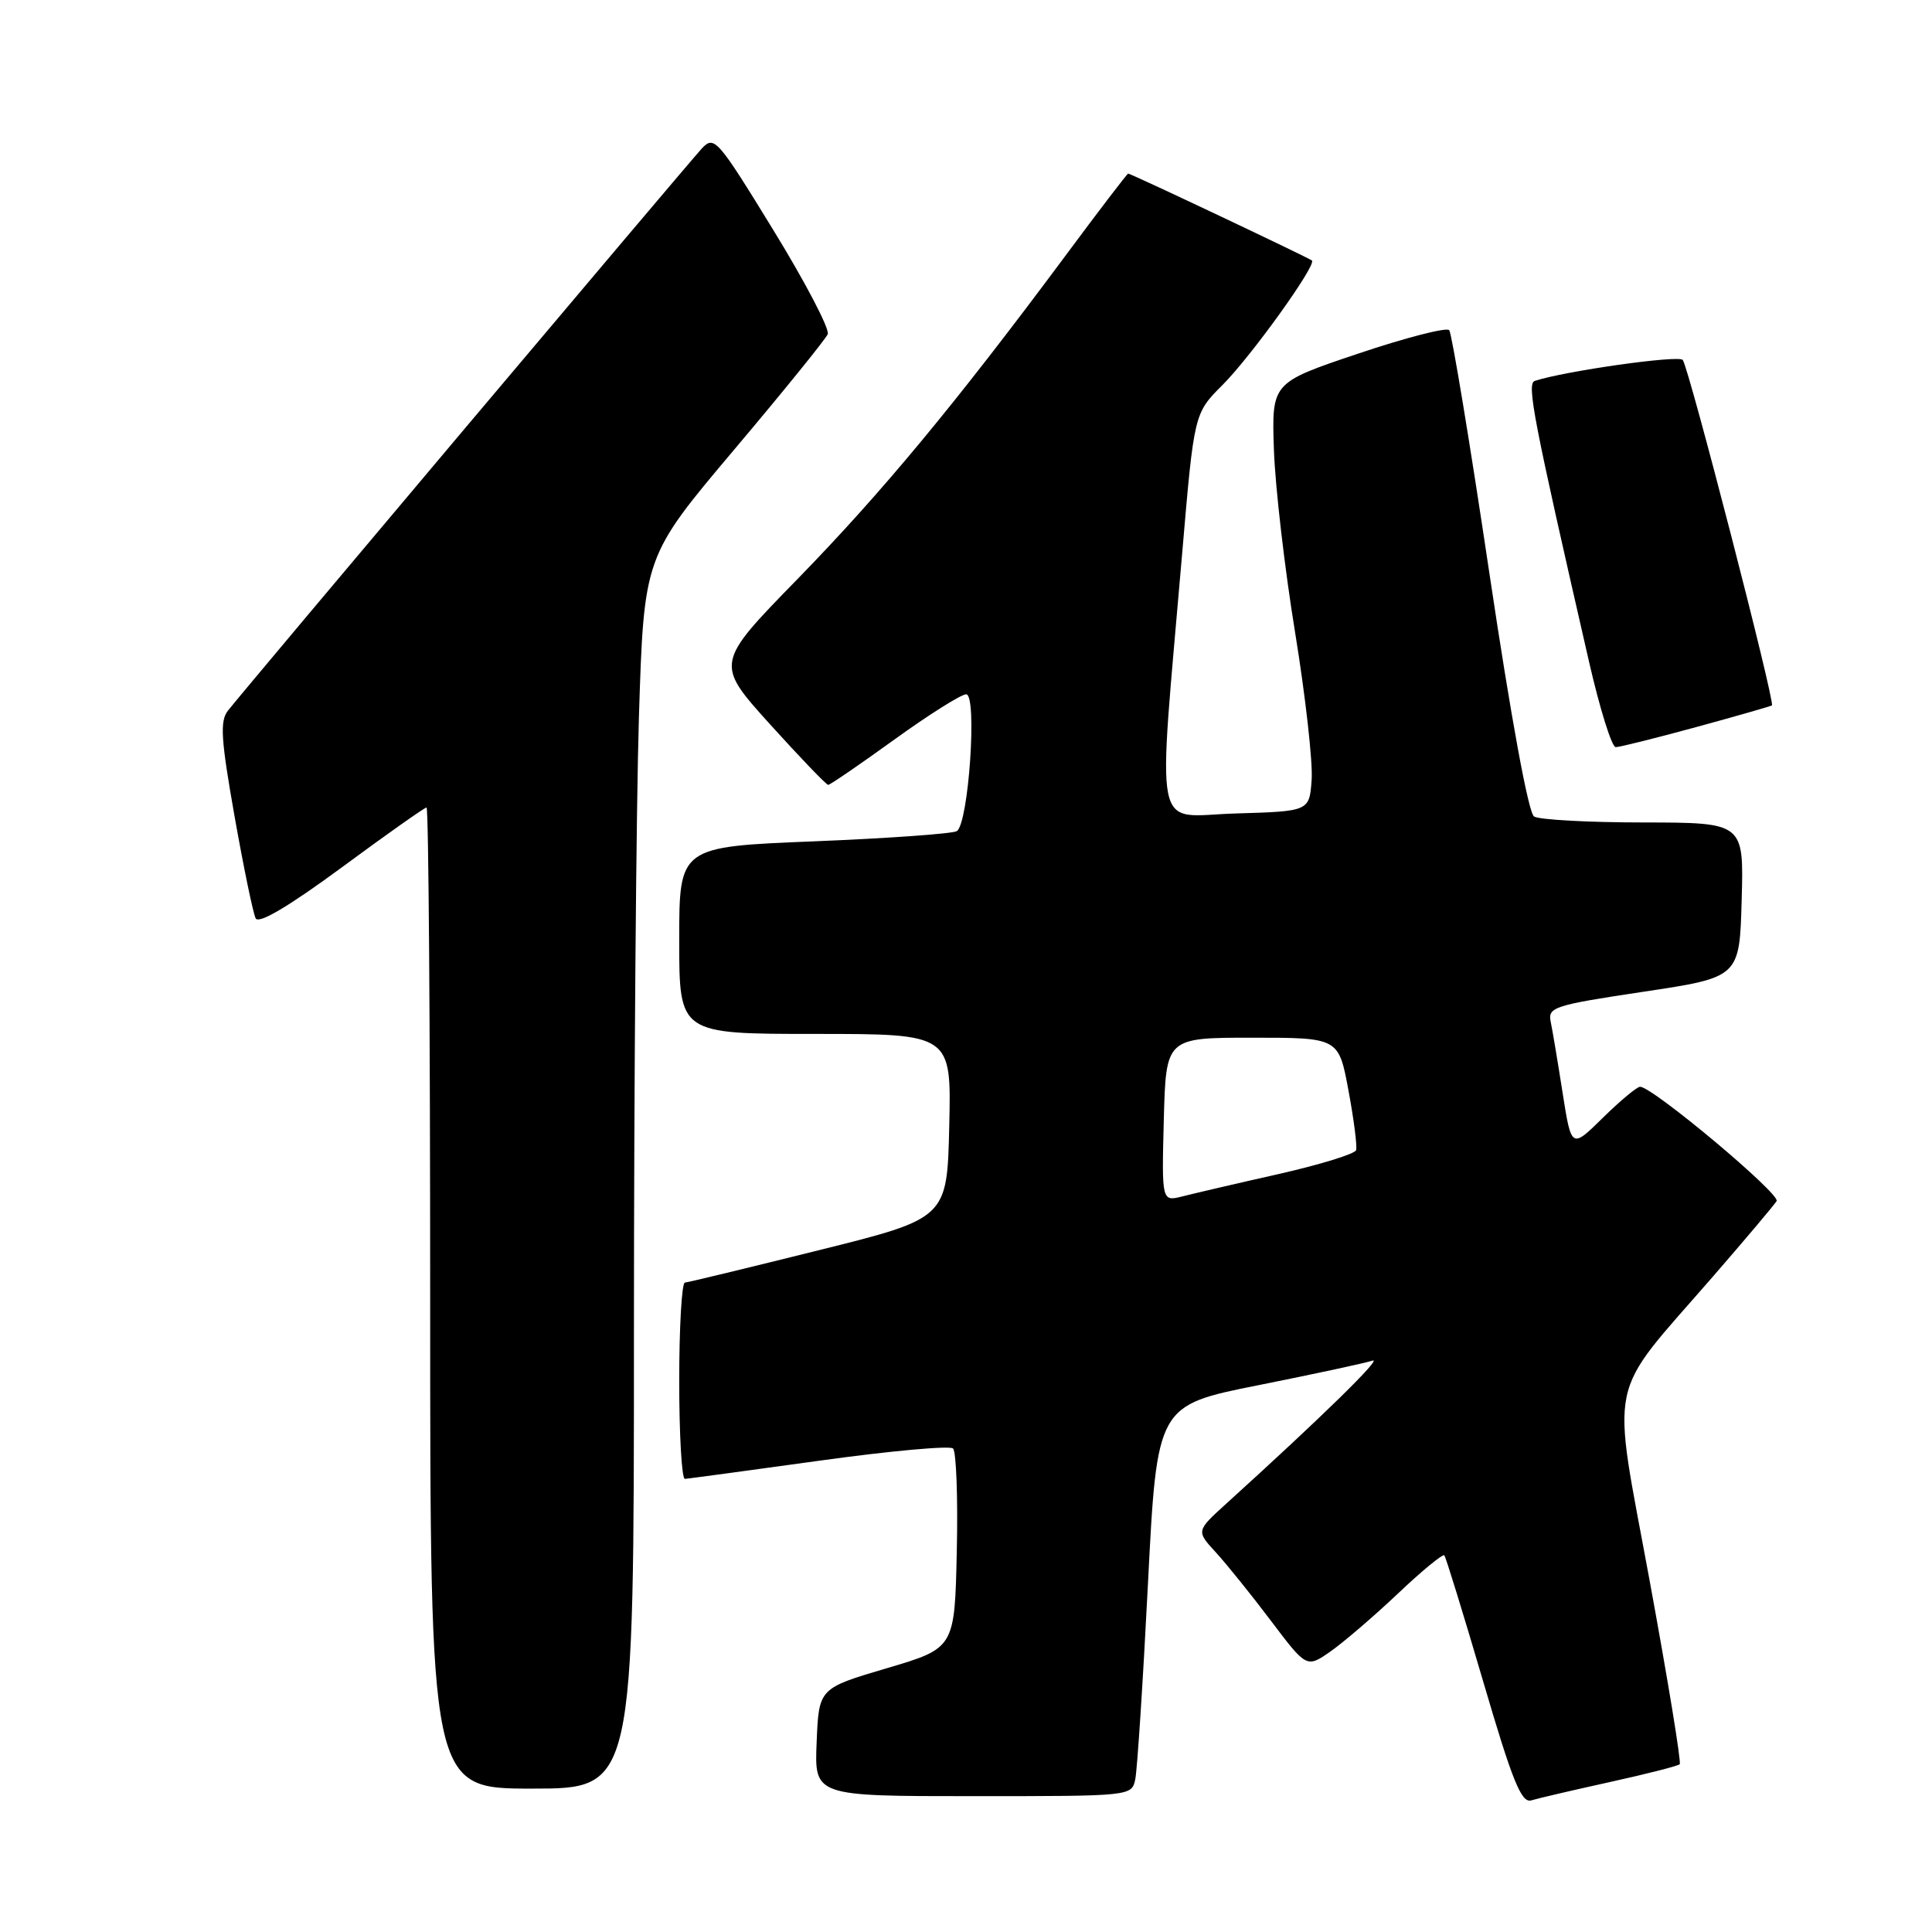 <?xml version="1.0" encoding="UTF-8" standalone="no"?>
<!DOCTYPE svg PUBLIC "-//W3C//DTD SVG 1.1//EN" "http://www.w3.org/Graphics/SVG/1.1/DTD/svg11.dtd" >
<svg xmlns="http://www.w3.org/2000/svg" xmlns:xlink="http://www.w3.org/1999/xlink" version="1.1" viewBox="0 0 256 256">
 <g >
 <path fill="currentColor"
d=" M 213.32 236.13 C 218.18 235.06 222.34 234.00 222.57 233.77 C 222.80 233.54 221.00 222.58 218.58 209.42 C 213.51 181.83 212.72 185.57 226.98 169.14 C 231.28 164.19 235.07 159.69 235.41 159.15 C 235.97 158.24 218.97 144.00 217.32 144.00 C 216.91 144.00 214.69 145.85 212.40 148.10 C 208.22 152.21 208.22 152.21 207.06 144.85 C 206.43 140.81 205.72 136.56 205.48 135.41 C 205.07 133.46 205.85 133.20 217.77 131.41 C 230.50 129.50 230.50 129.50 230.78 119.25 C 231.07 109.00 231.07 109.00 217.78 108.98 C 210.48 108.98 203.95 108.62 203.27 108.19 C 202.52 107.71 200.20 95.04 197.35 75.95 C 194.77 58.65 192.37 44.16 192.03 43.75 C 191.69 43.34 186.25 44.74 179.95 46.86 C 168.50 50.71 168.50 50.71 168.80 59.61 C 168.97 64.50 170.23 75.39 171.61 83.82 C 172.98 92.24 173.97 101.01 173.80 103.32 C 173.50 107.50 173.50 107.50 163.72 107.79 C 152.60 108.11 153.36 111.84 156.66 73.13 C 158.23 54.77 158.23 54.77 162.00 51.00 C 165.79 47.21 174.47 35.12 173.84 34.52 C 173.47 34.18 149.85 23.00 149.49 23.00 C 149.36 23.00 145.57 27.96 141.07 34.03 C 126.54 53.58 116.86 65.25 105.69 76.71 C 94.76 87.91 94.76 87.91 102.02 95.96 C 106.02 100.38 109.49 104.00 109.74 104.00 C 109.99 104.00 113.93 101.30 118.50 98.00 C 123.07 94.70 127.36 92.00 128.02 92.00 C 129.52 92.00 128.35 109.15 126.78 110.13 C 126.23 110.47 117.73 111.08 107.89 111.48 C 90.00 112.20 90.00 112.20 90.00 124.60 C 90.00 137.00 90.00 137.00 108.03 137.00 C 126.06 137.00 126.06 137.00 125.78 149.21 C 125.50 161.43 125.50 161.43 108.50 165.66 C 99.15 167.99 91.16 169.92 90.75 169.95 C 90.34 169.98 90.00 175.85 90.00 183.00 C 90.00 190.15 90.34 195.98 90.75 195.96 C 91.16 195.93 99.15 194.86 108.50 193.56 C 117.85 192.26 125.85 191.53 126.28 191.93 C 126.71 192.33 126.94 198.45 126.78 205.53 C 126.50 218.39 126.50 218.39 117.50 221.05 C 108.50 223.71 108.50 223.71 108.21 230.86 C 107.91 238.00 107.91 238.00 128.94 238.00 C 149.93 238.00 149.96 238.00 150.43 235.75 C 150.69 234.51 151.45 222.86 152.11 209.86 C 153.31 186.22 153.31 186.22 166.77 183.54 C 174.16 182.06 180.96 180.60 181.86 180.29 C 183.29 179.80 175.12 187.79 162.50 199.23 C 158.50 202.86 158.50 202.86 161.09 205.68 C 162.51 207.23 165.81 211.32 168.41 214.77 C 173.14 221.03 173.14 221.03 176.32 218.81 C 178.07 217.58 182.09 214.13 185.26 211.13 C 188.42 208.13 191.18 205.87 191.38 206.09 C 191.58 206.32 193.89 213.82 196.52 222.77 C 200.40 236.01 201.59 238.95 202.90 238.56 C 203.78 238.29 208.47 237.20 213.32 236.13 Z  M 84.00 176.66 C 84.00 143.47 84.30 106.74 84.66 95.04 C 85.33 73.75 85.33 73.75 97.24 59.63 C 103.80 51.86 109.39 44.95 109.68 44.28 C 109.96 43.61 106.71 37.39 102.45 30.45 C 95.06 18.40 94.64 17.92 93.00 19.67 C 91.22 21.59 32.46 91.27 30.20 94.17 C 29.12 95.55 29.27 97.93 31.08 108.16 C 32.28 114.95 33.54 121.03 33.88 121.69 C 34.29 122.46 38.27 120.10 45.28 114.94 C 51.20 110.57 56.26 107.00 56.52 107.00 C 56.79 107.00 57.00 136.25 57.00 172.00 C 57.00 237.00 57.00 237.00 70.50 237.00 C 84.00 237.00 84.00 237.00 84.00 176.66 Z  M 224.76 96.34 C 230.12 94.88 234.63 93.58 234.79 93.47 C 235.25 93.13 223.75 48.60 222.97 47.69 C 222.41 47.03 207.37 49.16 203.37 50.47 C 202.27 50.84 203.14 55.34 210.57 87.75 C 211.99 93.94 213.57 99.00 214.09 99.00 C 214.61 99.00 219.41 97.80 224.76 96.34 Z  M 154.21 148.37 C 154.50 137.50 154.50 137.50 165.94 137.50 C 177.38 137.50 177.38 137.50 178.68 144.50 C 179.40 148.35 179.85 151.91 179.69 152.40 C 179.53 152.90 174.92 154.32 169.45 155.56 C 163.98 156.79 158.25 158.13 156.71 158.52 C 153.93 159.23 153.93 159.23 154.21 148.37 Z "/>
</g>
</svg>